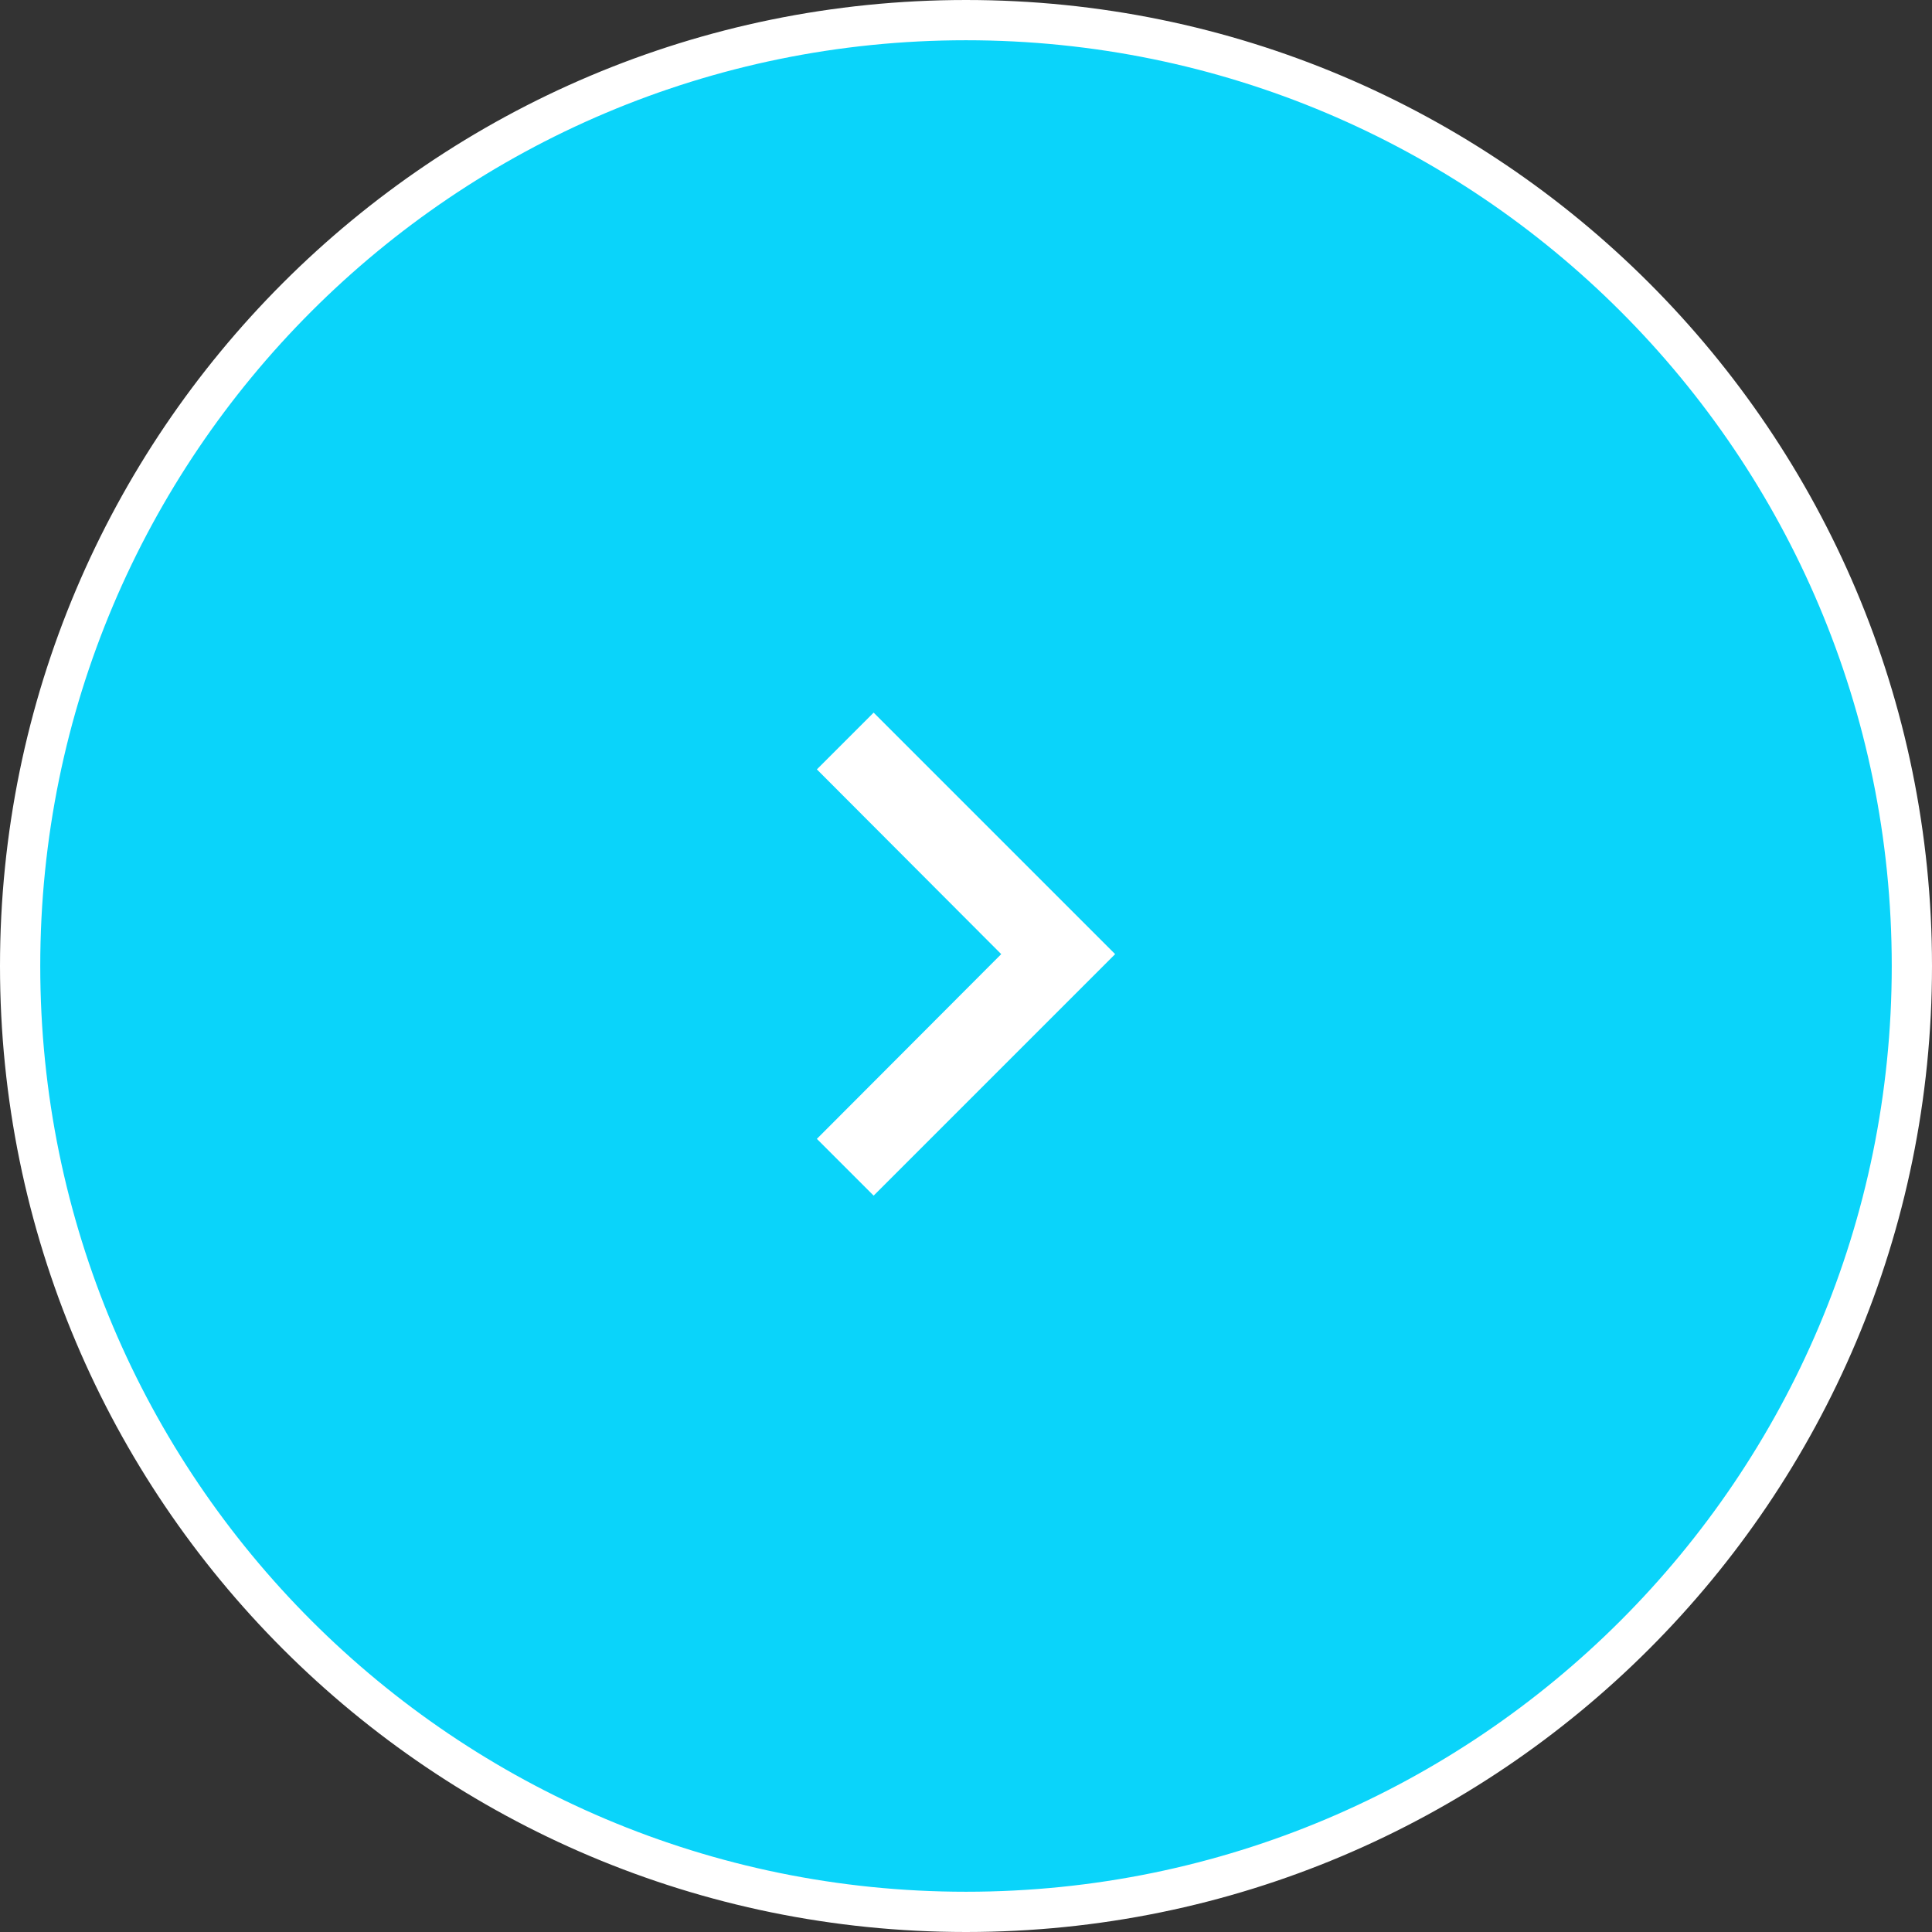 <svg width="48" height="48" viewBox="0 0 48 48" fill="none" xmlns="http://www.w3.org/2000/svg">
<rect x="0" y="0" width="48" height="48" fill="#333333" stroke="none"/>
<path d="M47.5 24C47.5 36.979 36.979 47.5 24 47.5C11.021 47.5 0.5 36.979 0.5 24C0.5 11.021 11.021 0.5 24 0.5C36.979 0.5 47.5 11.021 47.5 24Z" fill="#0AD4FA" stroke="white"/>
<path fill-rule="evenodd" clip-rule="evenodd" d="M20.295 28.295L24.875 23.705L20.295 19.115L21.705 17.705L27.705 23.705L21.705 29.705L20.295 28.295Z" fill="white"/>
</svg>
